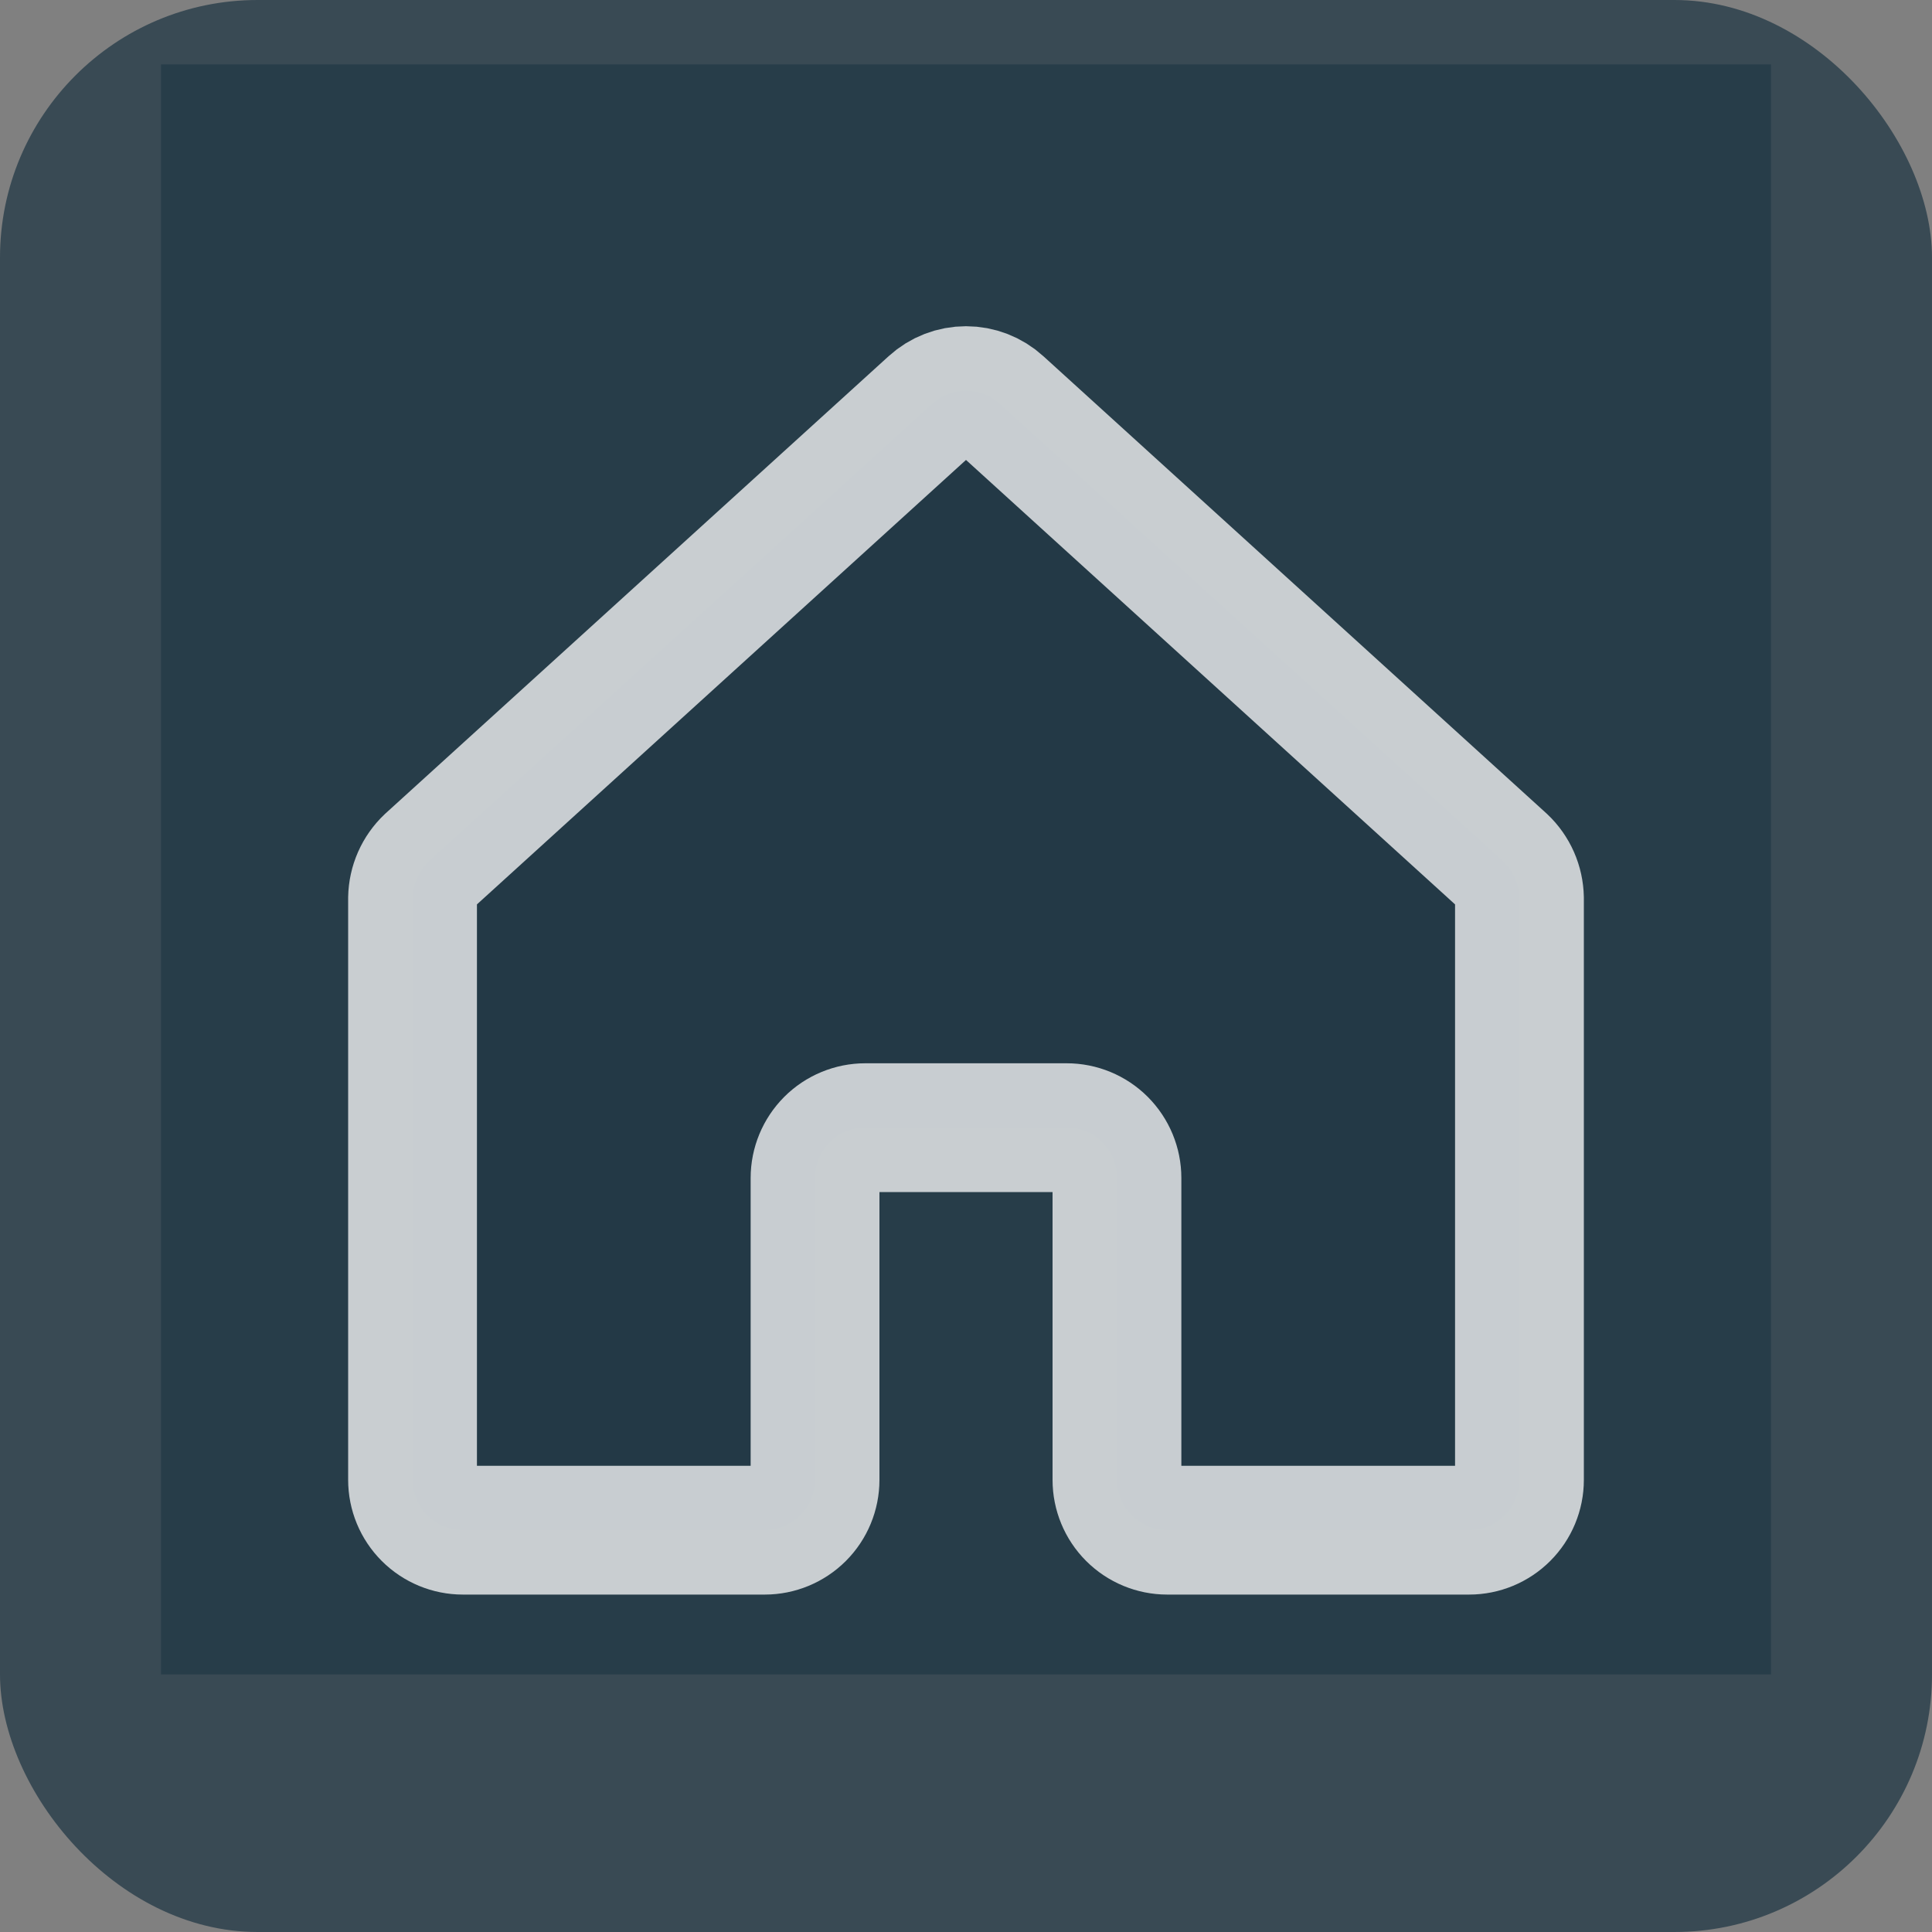 <svg width="60" height="60" viewBox="0 0 60 60" fill="none" xmlns="http://www.w3.org/2000/svg">
<rect x="0" y="0" width="60" height="60" fill="#808080" stroke="none"/>
<rect width="60" height="60" rx="8" fill="#223946" fill-opacity="0.75"/>
<path d="M55 2H5V52H55V2Z" fill="#223946" fill-opacity="0.75"/>
<path d="M34.688 45.958V36.583C34.688 36.169 34.523 35.772 34.23 35.478C33.937 35.185 33.539 35.021 33.125 35.021H26.875C26.461 35.021 26.063 35.185 25.77 35.478C25.477 35.772 25.312 36.169 25.312 36.583V45.958C25.312 46.373 25.148 46.77 24.855 47.063C24.562 47.356 24.164 47.521 23.75 47.521H14.375C13.961 47.521 13.563 47.356 13.27 47.063C12.977 46.77 12.812 46.373 12.812 45.958V27.892C12.816 27.676 12.863 27.462 12.95 27.264C13.037 27.067 13.163 26.888 13.32 26.74L28.945 12.54C29.233 12.277 29.61 12.131 30 12.131C30.39 12.131 30.767 12.277 31.055 12.54L46.68 26.74C46.837 26.888 46.963 27.067 47.05 27.264C47.137 27.462 47.184 27.676 47.188 27.892V45.958C47.188 46.373 47.023 46.77 46.73 47.063C46.437 47.356 46.039 47.521 45.625 47.521H36.25C35.836 47.521 35.438 47.356 35.145 47.063C34.852 46.77 34.688 46.373 34.688 45.958Z" fill="#223946" fill-opacity="0.75" stroke="white" stroke-opacity="0.75" stroke-width="4" stroke-linecap="round" stroke-linejoin="round"/>
</svg>
